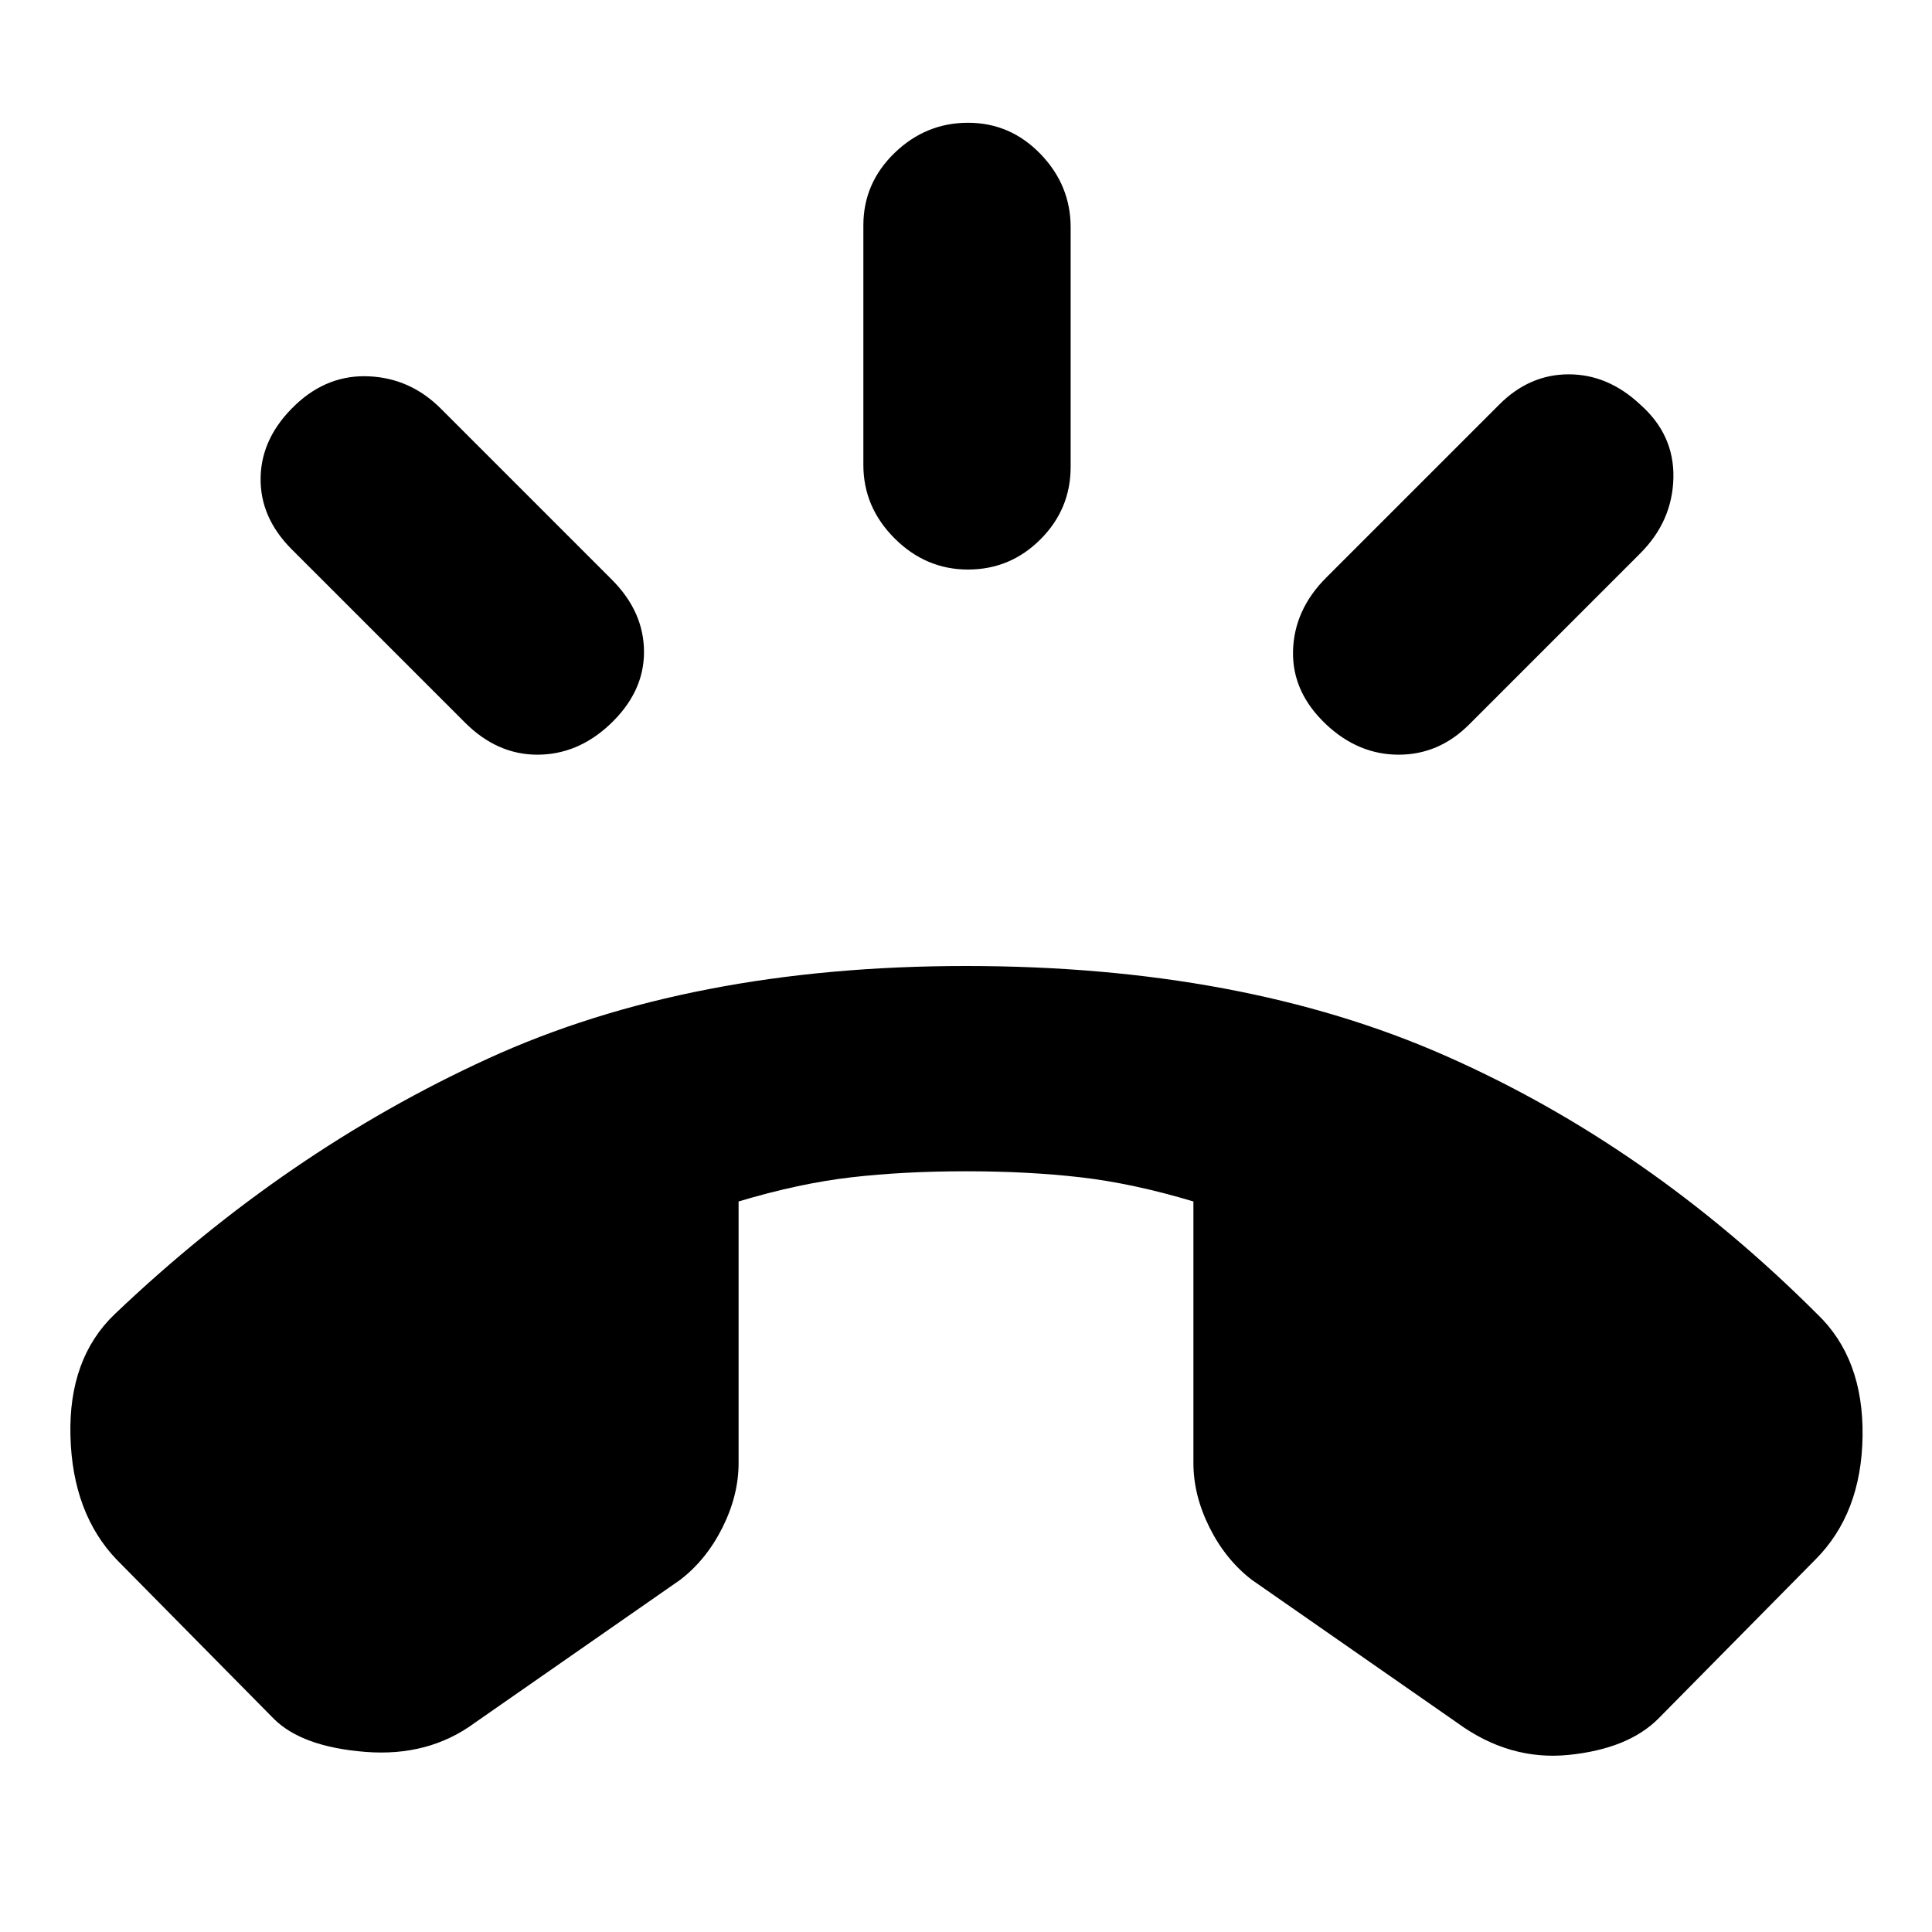 <svg xmlns="http://www.w3.org/2000/svg" height="20" viewBox="0 -960 960 960" width="20"><path d="M481-677q-21 0-36.5-15.5T429-729v-119q0-21 15.5-36t36.5-15q21 0 36 15.5t15 36.5v119q0 21-15 36t-36 15Zm178 77q-17-16-16.5-36.5T659-673l86-86q15-15 34.5-15t35.5 15q17 15 16.5 36.5T815-685l-85 85q-15 15-35 15t-36-15Zm-356 0q-16 15-36 15t-36-16l-86-86q-16-16-15.5-36t17.5-36q16-15 36.5-14t35.5 16l85 85q16 16 16 36t-17 36ZM136-106l-78-79q-22-23-23-61.5T57-307q85-81 185.5-127T480-480q137 0 238 44.5T903-307q23 22 22.5 60.5T902-185l-78 79q-15 15-44.5 18T724-104l-102-71q-13-10-21-26t-8-32v-130q-30-9-56-12t-57-3q-31 0-57 3t-56 12v130q0 16-8 32t-21 26l-102 71q-23 17-54.5 14.5T136-106Z"/></svg>